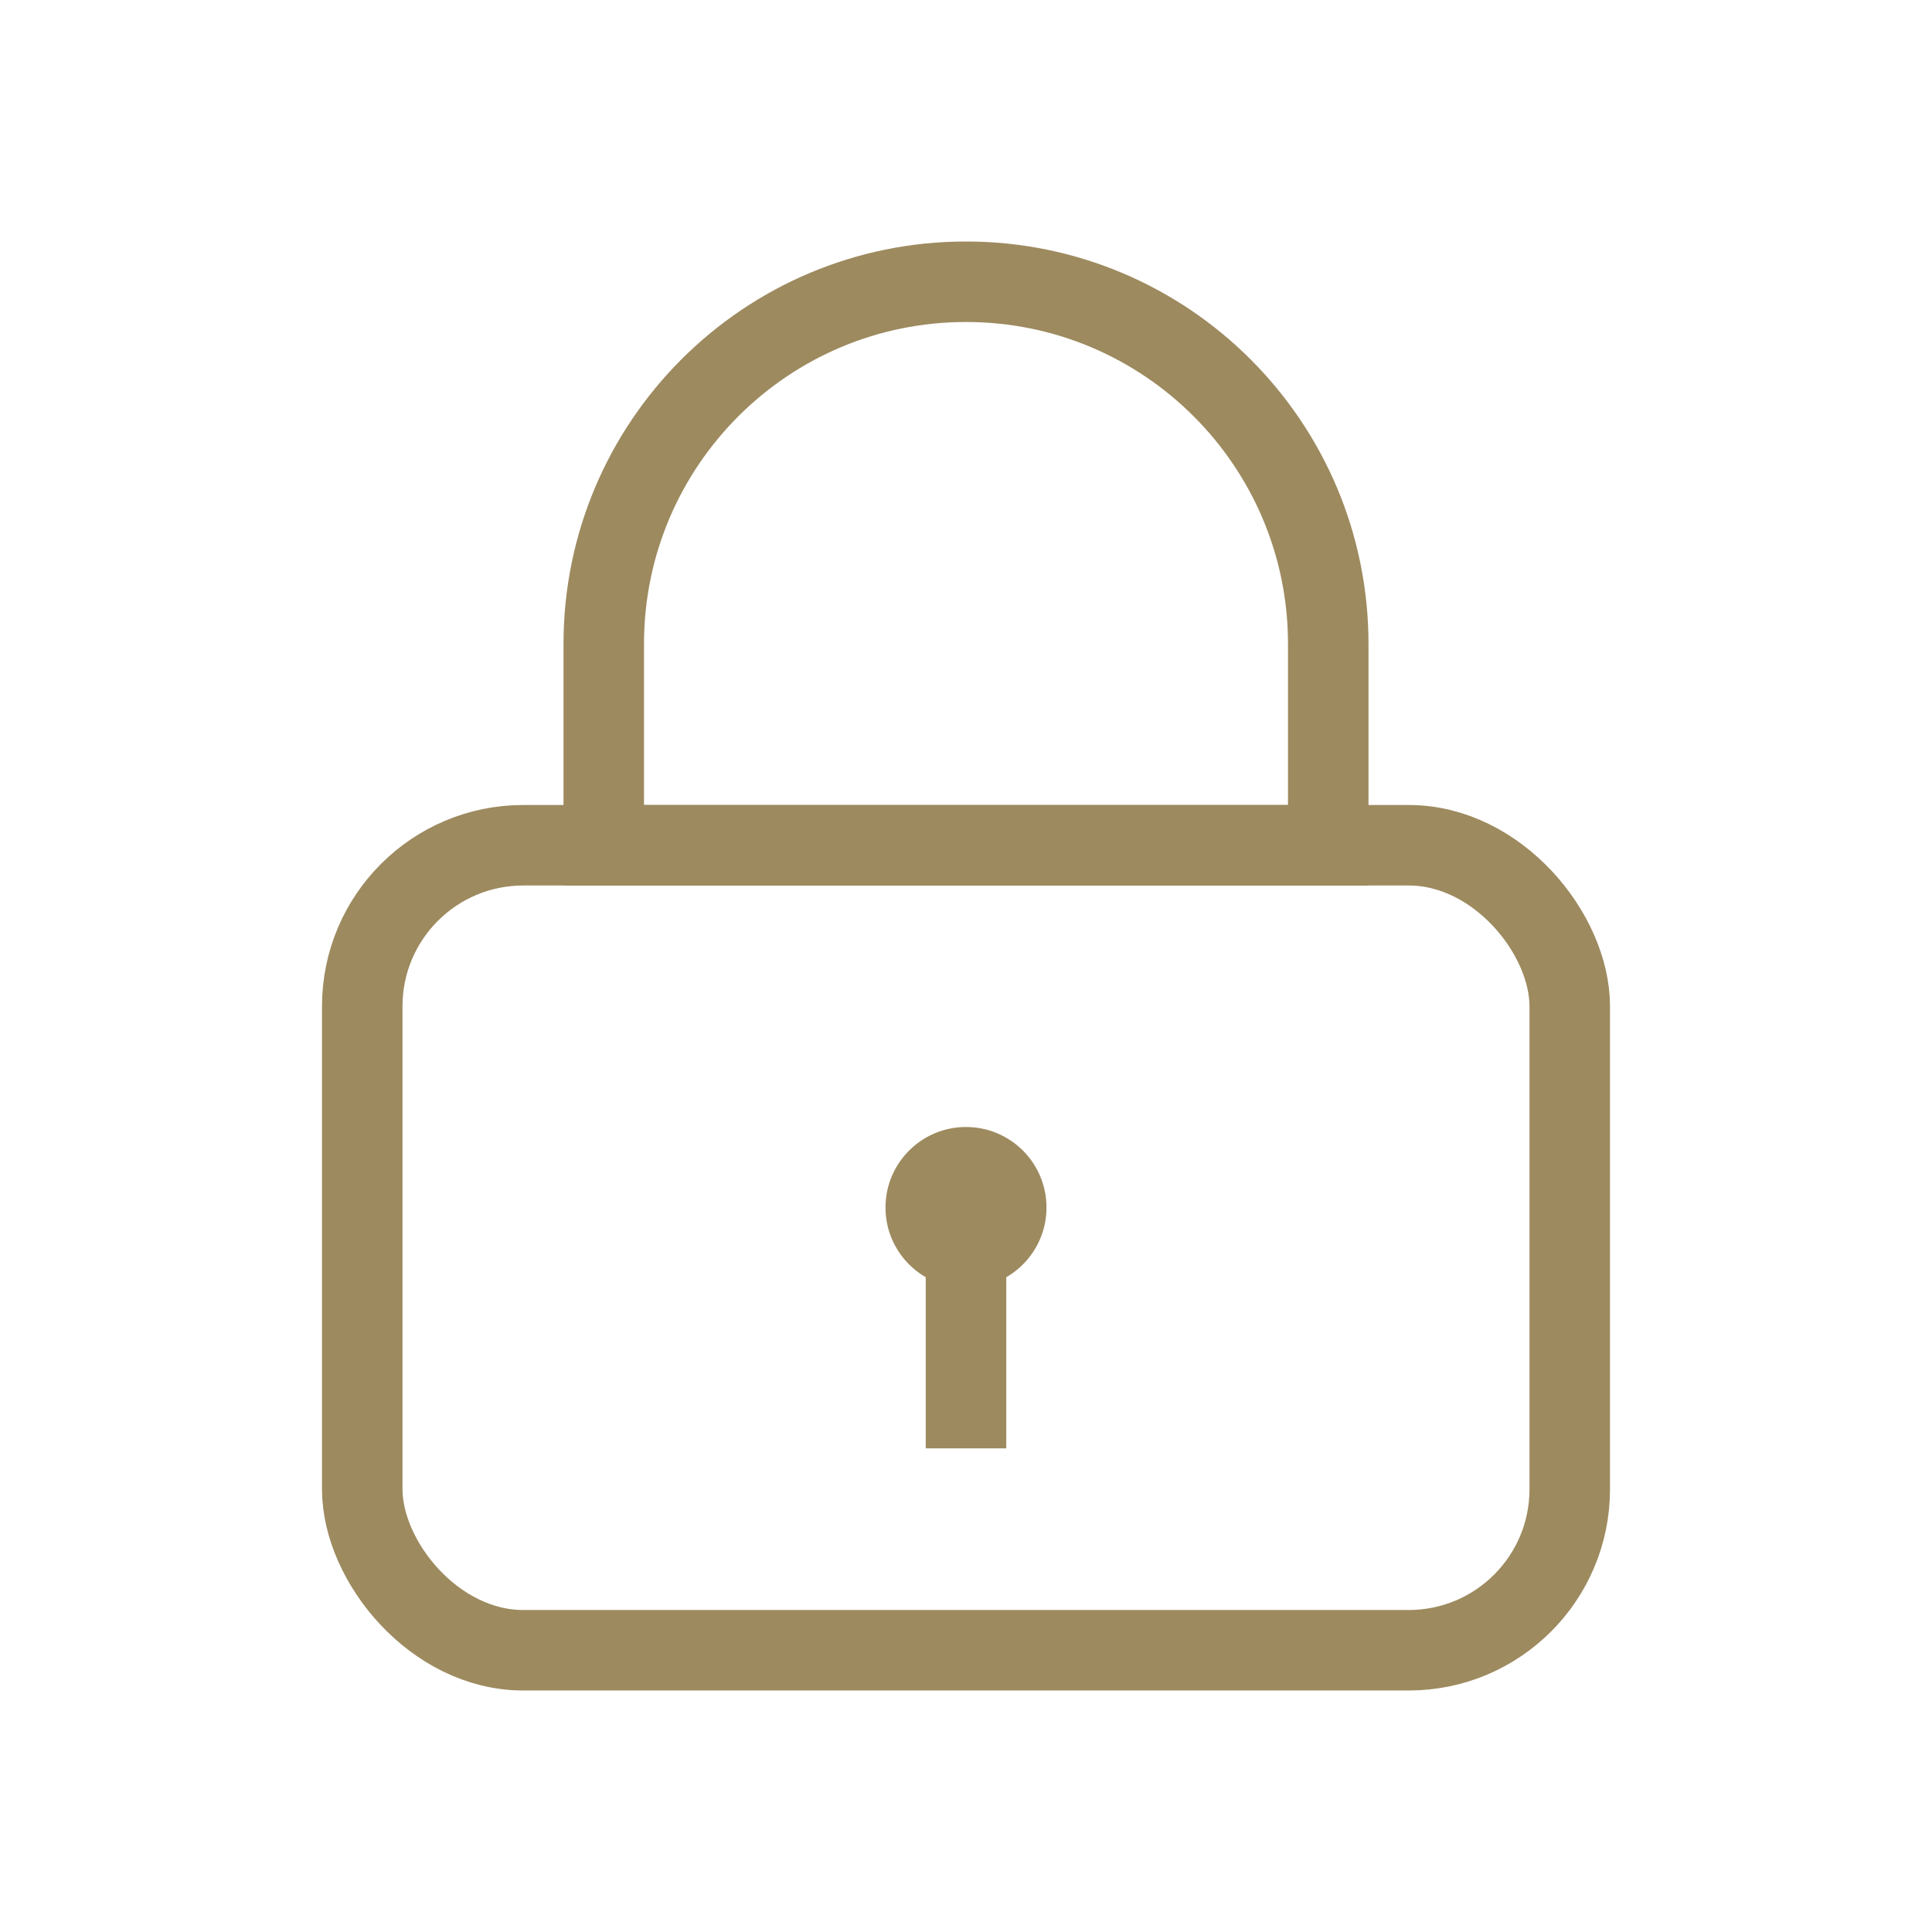 <?xml version="1.0" encoding="UTF-8"?>
<svg width="24px" height="24px" viewBox="0 0 24 24" version="1.1" xmlns="http://www.w3.org/2000/svg" xmlns:xlink="http://www.w3.org/1999/xlink">
    <!-- Generator: Sketch 54.1 (76490) - https://sketchapp.com -->
    <title>ic_password</title>
    <desc>Created with Sketch.</desc>
    <g id="Page-1" stroke="none" stroke-width="1" fill="none" fill-rule="evenodd">
        <g id="Group-9" transform="translate(4, 3)">
            <g id="Group-8">
                <rect id="Rectangle" stroke="#9D8A5F" x="0.5" y="7.5" width="15" height="10" rx="2"></rect>
                <path d="M3.5,7.5 L12.5,7.5 L12.5,5 C12.5,2.515 10.485,0.5 8,0.5 C5.515,0.5 3.5,2.515 3.5,5 L3.5,7.5 Z" id="Rectangle-Copy-4" stroke="#9D8A5F"></path>
                <g id="Group-7" transform="translate(7, 11)">
                    <circle id="Oval" fill="#9D8A5F" cx="1" cy="1" r="1"></circle>
                    <path d="M1,1.5 L1,3.492" id="Line-2" stroke="#9D8A5F" stroke-linecap="square"></path>
                </g>
            </g>
        </g>
    </g>
</svg>